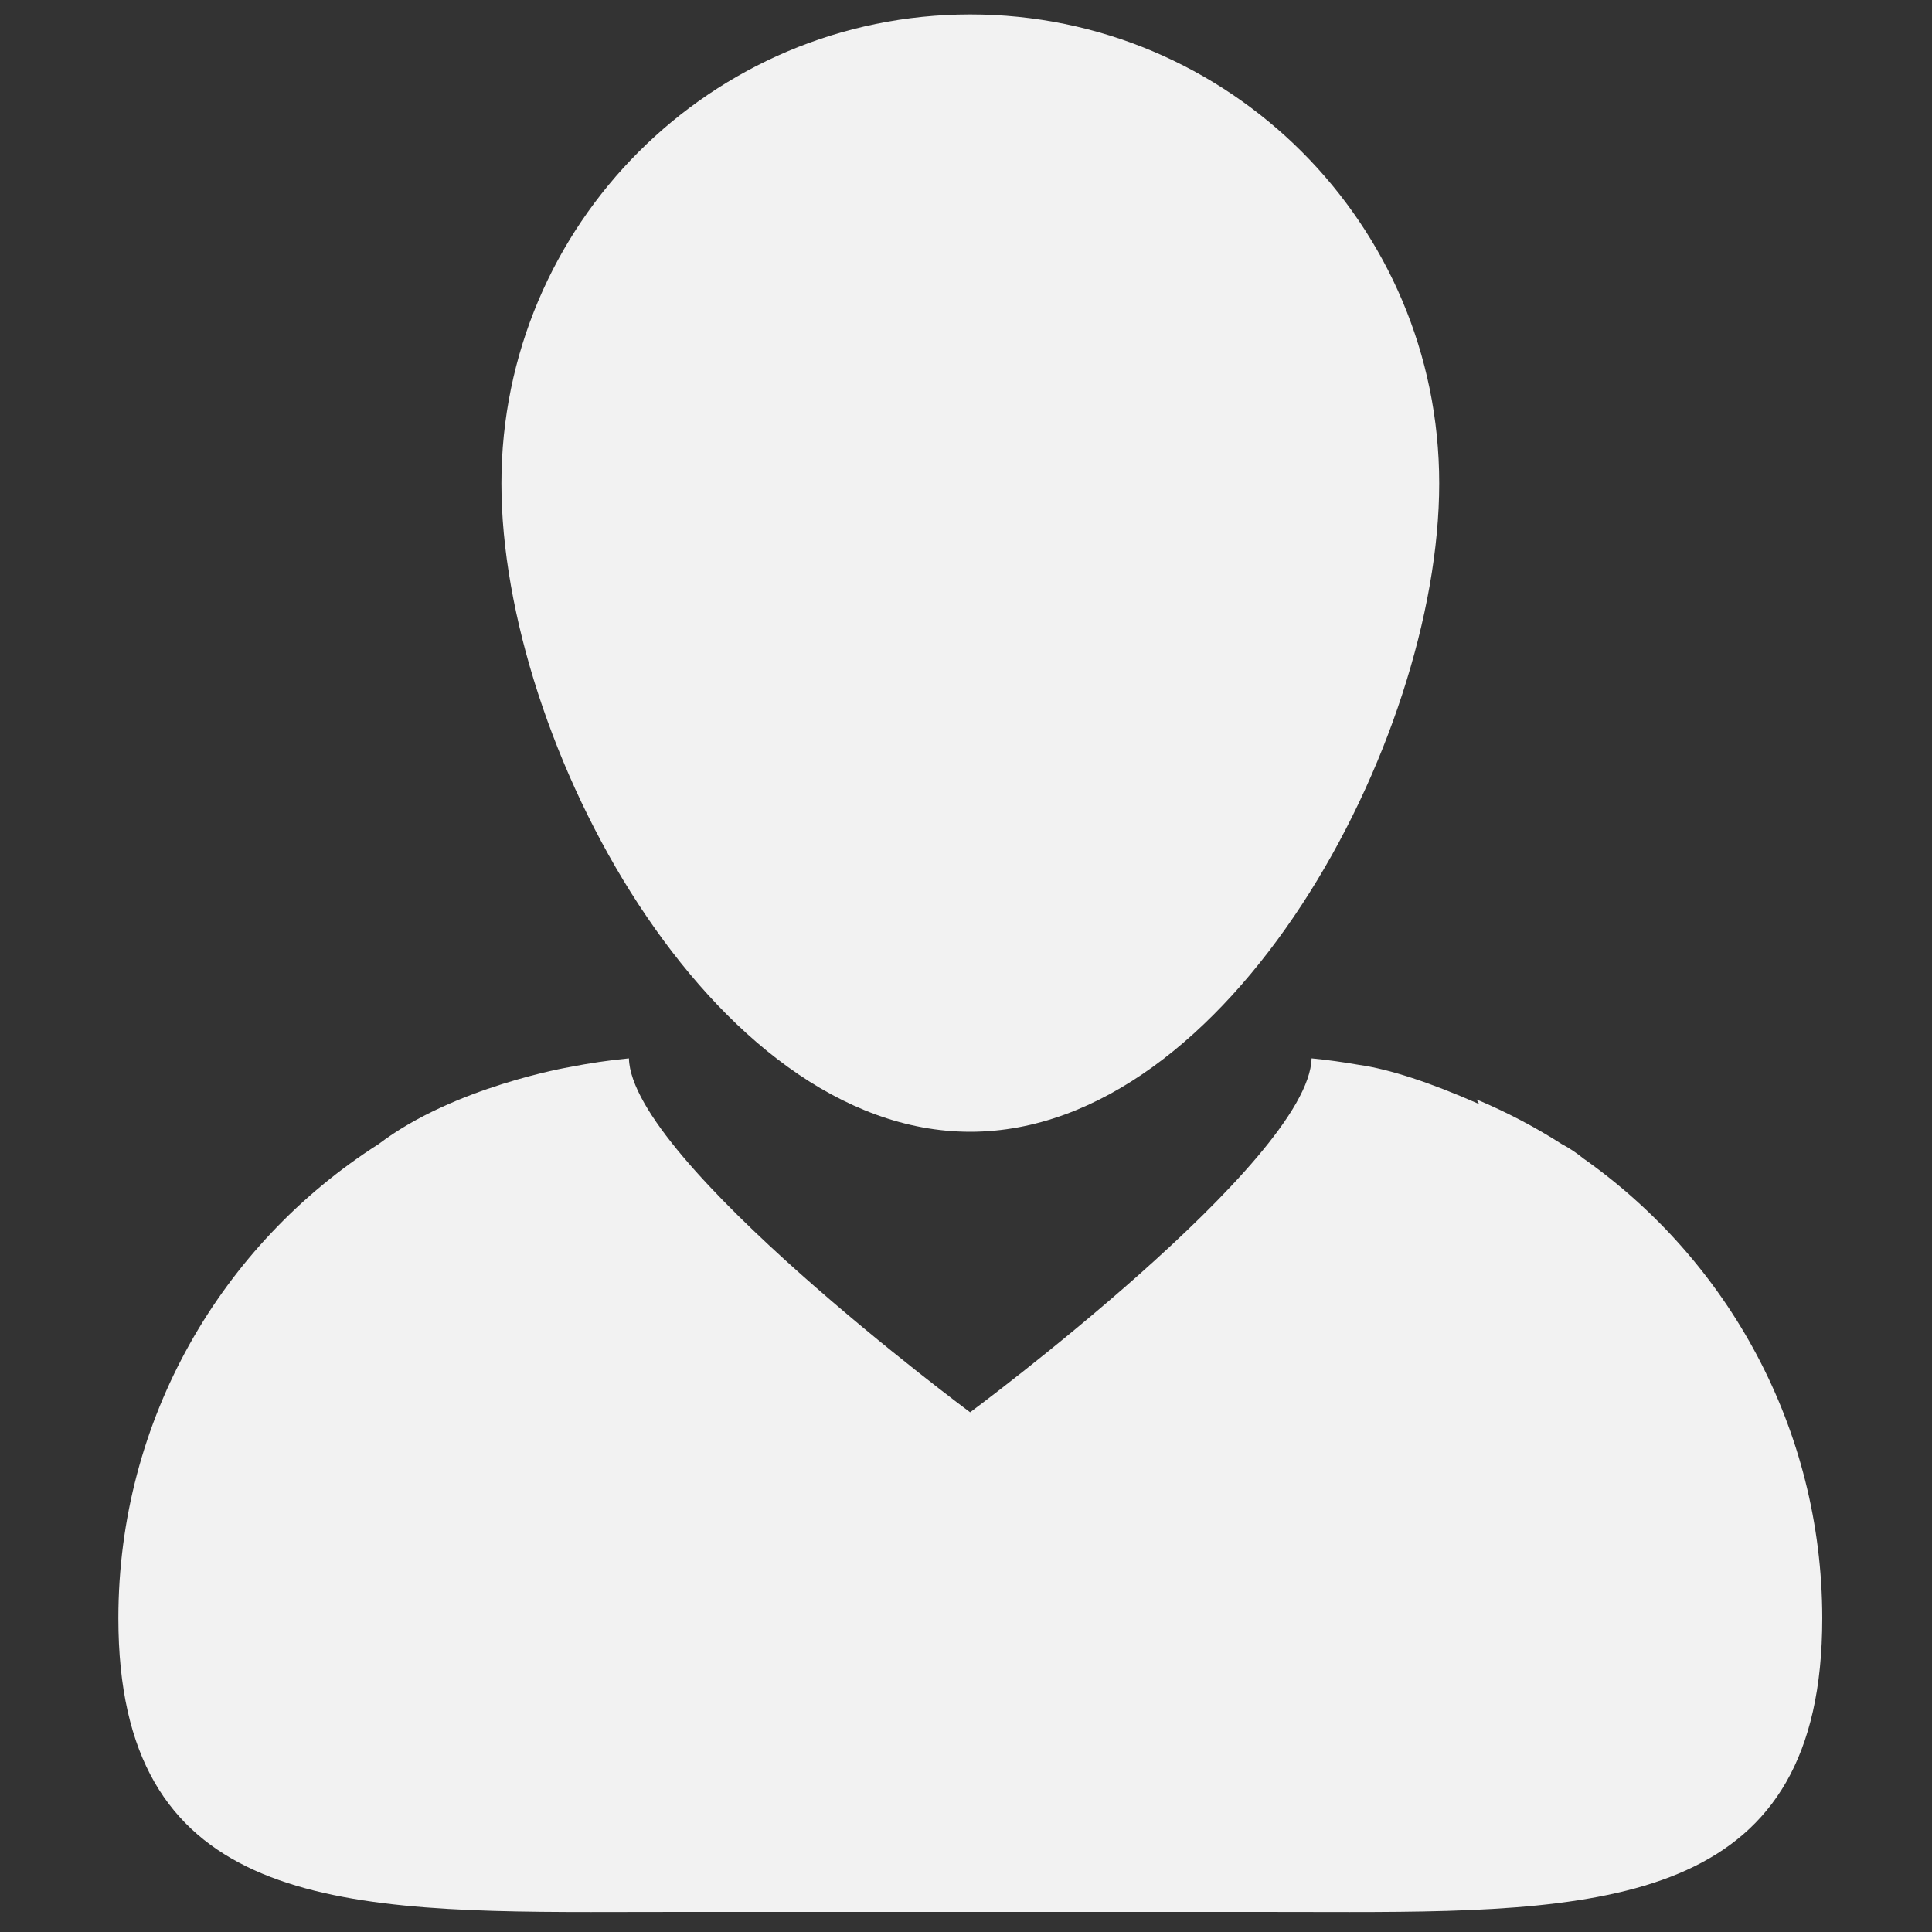 <?xml version="1.0" encoding="utf-8"?>
<!-- Generator: Adobe Illustrator 23.0.4, SVG Export Plug-In . SVG Version: 6.00 Build 0)  -->
<svg version="1.1" id="Layer_1" xmlns="http://www.w3.org/2000/svg" xmlns:xlink="http://www.w3.org/1999/xlink" x="0px" y="0px"
	 viewBox="0 0 150 150" style="enable-background:new 0 0 150 150;" xml:space="preserve">
<rect x="0" y="0" width="150" height="150" fill="#333333" stroke="none"/>
<style type="text/css">
	.st0{fill:#F2F2F2;}
</style>
<g>
	<path class="st0" d="M122.93,89.94c-0.53-0.43-1.09-0.81-1.67-1.11c-2.09-1.34-4.31-2.5-6.62-3.47c0.07,0.12,0.13,0.24,0.2,0.36
		c-3.78-1.67-6.98-2.72-9.36-3.05c-1.2-0.21-2.41-0.38-3.65-0.5c-0.18,7.96-26.51,27.48-26.51,27.48S49,90.13,48.83,82.17
		c-1.57,0.15-3.11,0.38-4.63,0.68c0,0-8.96,1.52-14.81,5.98c-12.15,7.75-20.2,21.34-20.2,36.81c0,21.74,15.89,22.81,36.69,22.81
		c2.27,0,4.6-0.01,6.97-0.01h44.97c2.37,0,4.7,0.01,6.97,0.01c20.8,0,36.69-1.07,36.69-22.81
		C141.47,110.88,134.14,97.84,122.93,89.94z"/>
	<path class="st0" d="M75.33,87.87c20.11,0,36.41-30.24,36.41-50.34c0-20.11-16.3-36.41-36.41-36.41c-20.1,0-36.4,16.3-36.4,36.41
		C38.92,57.63,55.23,87.87,75.33,87.87z"/>
</g>
</svg>
